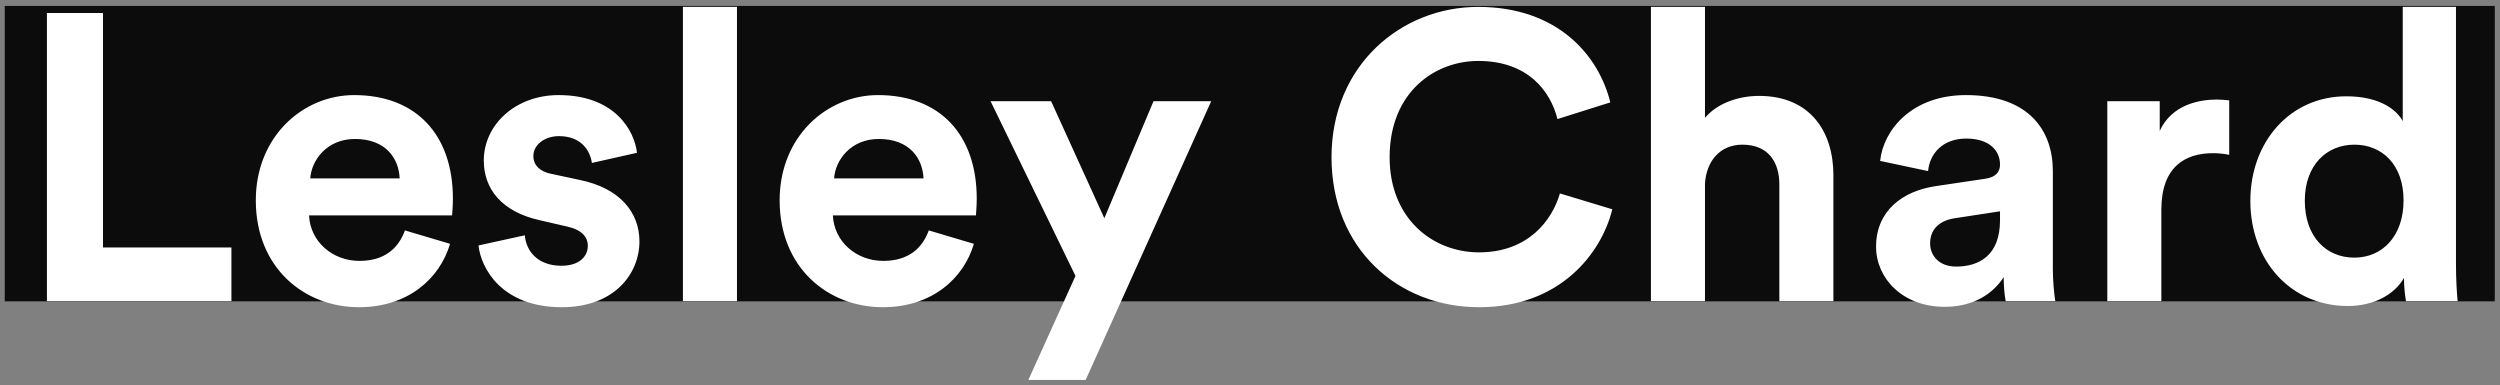 <?xml version="1.0" encoding="UTF-8"?>
<svg width="357px" height="55px" viewBox="0 0 357 55" version="1.1" xmlns="http://www.w3.org/2000/svg" xmlns:xlink="http://www.w3.org/1999/xlink">
    <rect x="0" y="0" width="357" height="55" fill="#808080" stroke="none"/>
    <!-- Generator: Sketch 52.6 (67491) - http://www.bohemiancoding.com/sketch -->
    <title>Lesley Chard</title>
    <desc>Created with Sketch.</desc>
    <g id="Symbols" stroke="none" stroke-width="1" fill="none" fill-rule="evenodd">
        <g id="Logo" transform="translate(0, 1)">
            <g id="Lesley-Chard" transform="translate(0, -16)">
                <rect id="Rectangle" fill="#0C0C0C" x="0.68" y="15.848" width="355.576" height="42.184"></rect>
                <path d="M33.047,58 L6.701,58 L6.701,16.855 L14.709,16.855 L14.709,50.34 L33.047,50.34 L33.047,58 Z M44.305,40.474 L57.072,40.474 C56.956,37.631 55.099,34.845 50.689,34.845 C46.685,34.845 44.479,37.863 44.305,40.474 Z M57.827,47.902 L64.268,49.817 C62.818,54.75 58.291,58.87 51.269,58.87 C43.435,58.87 36.529,53.241 36.529,43.608 C36.529,34.497 43.261,28.578 50.573,28.578 C59.394,28.578 64.675,34.207 64.675,43.376 C64.675,44.479 64.558,45.639 64.558,45.755 L44.131,45.755 C44.305,49.527 47.497,52.255 51.327,52.255 C54.925,52.255 56.898,50.456 57.827,47.902 Z M68.331,50.05 L74.946,48.599 C75.12,50.862 76.803,52.951 80.169,52.951 C82.723,52.951 83.941,51.616 83.941,50.108 C83.941,48.831 83.071,47.786 80.865,47.322 L77.093,46.452 C71.58,45.233 69.085,41.925 69.085,37.921 C69.085,32.814 73.611,28.578 79.763,28.578 C87.887,28.578 90.615,33.743 90.963,36.818 L84.522,38.269 C84.289,36.586 83.071,34.439 79.821,34.439 C77.79,34.439 76.165,35.658 76.165,37.283 C76.165,38.675 77.209,39.546 78.776,39.836 L82.839,40.706 C88.468,41.867 91.311,45.291 91.311,49.469 C91.311,54.112 87.713,58.87 80.227,58.87 C71.638,58.87 68.679,53.299 68.331,50.05 Z M105.239,58 L97.521,58 L97.521,15.985 L105.239,15.985 L105.239,58 Z M119.109,40.474 L131.876,40.474 C131.76,37.631 129.903,34.845 125.492,34.845 C121.488,34.845 119.283,37.863 119.109,40.474 Z M132.63,47.902 L139.072,49.817 C137.621,54.75 133.094,58.87 126.072,58.87 C118.238,58.87 111.332,53.241 111.332,43.608 C111.332,34.497 118.064,28.578 125.376,28.578 C134.197,28.578 139.478,34.207 139.478,43.376 C139.478,44.479 139.362,45.639 139.362,45.755 L118.934,45.755 C119.109,49.527 122.3,52.255 126.13,52.255 C129.728,52.255 131.702,50.456 132.63,47.902 Z M155.03,69.258 L146.848,69.258 L153.58,54.402 L141.451,29.448 L150.098,29.448 L157.7,46.161 L164.722,29.448 L172.962,29.448 L155.03,69.258 Z M211.205,58.87 C199.715,58.87 190.14,50.572 190.14,37.457 C190.14,24.341 200.063,15.985 211.089,15.985 C222.464,15.985 228.325,22.949 229.95,29.622 L222.406,32.002 C221.419,28.055 218.227,23.703 211.089,23.703 C204.938,23.703 198.438,28.114 198.438,37.457 C198.438,46.22 204.59,51.036 211.205,51.036 C218.227,51.036 221.651,46.452 222.754,42.622 L230.24,44.885 C228.673,51.21 222.754,58.87 211.205,58.87 Z M243.471,41.229 L243.471,58 L235.753,58 L235.753,15.985 L243.471,15.985 L243.471,31.828 C245.328,29.622 248.462,28.694 251.189,28.694 C258.443,28.694 261.809,33.743 261.809,40.01 L261.809,58 L254.091,58 L254.091,41.345 C254.091,38.153 252.524,35.658 248.81,35.658 C245.56,35.658 243.645,38.095 243.471,41.229 Z M267.903,50.224 C267.903,45.117 271.675,42.273 276.433,41.577 L283.455,40.532 C285.08,40.3 285.602,39.488 285.602,38.501 C285.602,36.47 284.036,34.787 280.786,34.787 C277.42,34.787 275.563,36.934 275.331,39.43 L268.483,37.979 C268.947,33.51 273.067,28.578 280.728,28.578 C289.781,28.578 293.147,33.685 293.147,39.43 L293.147,53.474 C293.147,54.982 293.321,57.013 293.495,58 L286.415,58 C286.241,57.246 286.125,55.679 286.125,54.576 C284.674,56.839 281.946,58.812 277.71,58.812 C271.617,58.812 267.903,54.692 267.903,50.224 Z M279.335,53.067 C282.585,53.067 285.602,51.5 285.602,46.452 L285.602,45.175 L279.161,46.161 C277.188,46.452 275.621,47.554 275.621,49.759 C275.621,51.442 276.84,53.067 279.335,53.067 Z M318.332,29.332 L318.332,37.108 C317.462,36.934 316.708,36.876 316.011,36.876 C312.065,36.876 308.641,38.791 308.641,44.943 L308.641,58 L300.923,58 L300.923,29.448 L308.409,29.448 L308.409,33.685 C310.15,29.913 314.096,29.216 316.533,29.216 C317.172,29.216 317.752,29.274 318.332,29.332 Z M350.714,15.985 L350.714,52.835 C350.714,54.75 350.83,56.839 350.946,58 L343.576,58 C343.46,57.42 343.286,56.027 343.286,54.692 C342.01,56.955 339.108,58.696 335.278,58.696 C327.153,58.696 321.35,52.313 321.35,43.666 C321.35,35.309 326.979,28.752 335.046,28.752 C339.978,28.752 342.3,30.783 343.112,32.292 L343.112,15.985 L350.714,15.985 Z M329.126,43.666 C329.126,48.773 332.144,51.791 336.206,51.791 C340.152,51.791 343.228,48.773 343.228,43.608 C343.228,38.501 340.152,35.658 336.206,35.658 C332.26,35.658 329.126,38.559 329.126,43.666 Z" fill="#FFFFFF"></path>
            </g>
        </g>
    </g>
</svg>